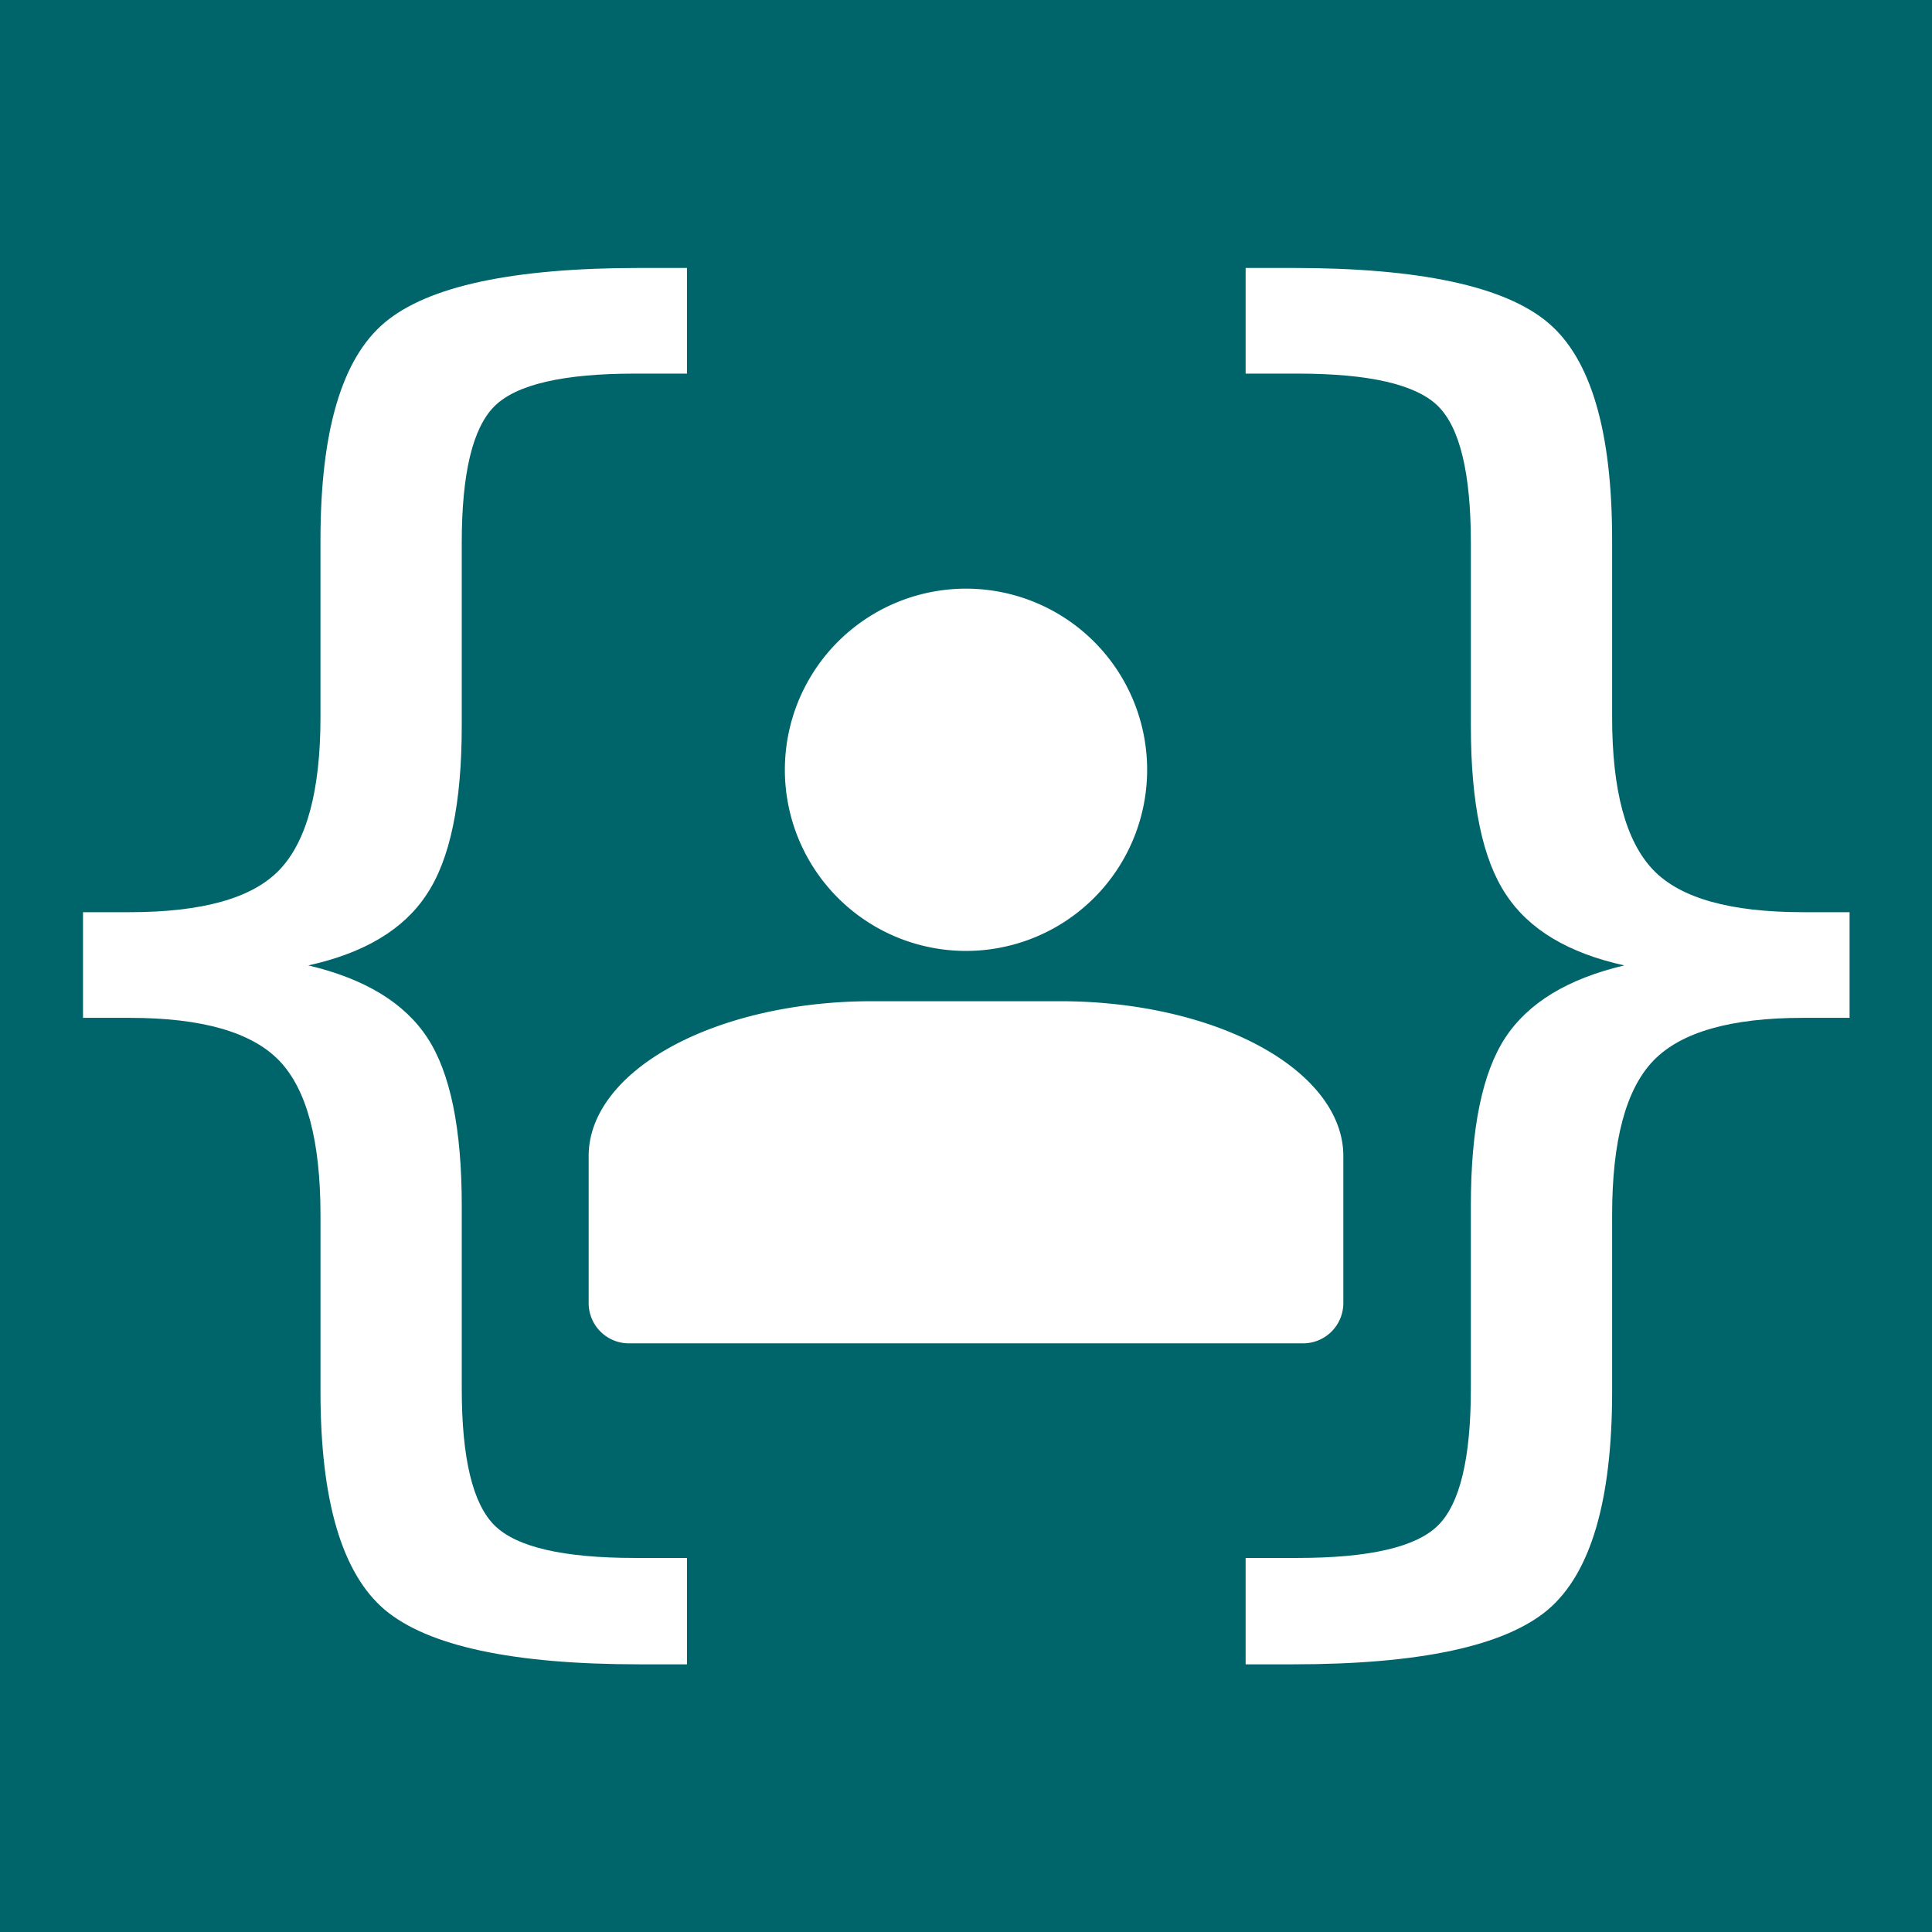 <?xml version="1.0" encoding="UTF-8" standalone="no"?>
<svg
   xmlns:dc="http://purl.org/dc/elements/1.1/"
   xmlns:cc="http://creativecommons.org/ns#"
   xmlns:rdf="http://www.w3.org/1999/02/22-rdf-syntax-ns#"
   xmlns:svg="http://www.w3.org/2000/svg"
   xmlns="http://www.w3.org/2000/svg"
   xmlns:sodipodi="http://sodipodi.sourceforge.net/DTD/sodipodi-0.dtd"
   xmlns:inkscape="http://www.inkscape.org/namespaces/inkscape"
   height="512"
   width="512"
   version="1.1"
   viewBox="0 0 135.467 135.467"
   id="svg4567"
   sodipodi:docname="logo.svg"
   inkscape:version="0.92.1 r15371">
  <rect x="0" y="0" width="135.467" height="135.467" fill="#333333" stroke="none"/>
  <defs
     id="defs4571" />
  <sodipodi:namedview
     pagecolor="#ffffff"
     bordercolor="#666666"
     borderopacity="1"
     objecttolerance="10"
     gridtolerance="10"
     guidetolerance="10"
     inkscape:pageopacity="0"
     inkscape:pageshadow="2"
     inkscape:window-width="1362"
     inkscape:window-height="725"
     id="namedview4569"
     showgrid="false"
     inkscape:zoom="0.48632813"
     inkscape:cx="352.52486"
     inkscape:cy="215.31546"
     inkscape:window-x="0"
     inkscape:window-y="20"
     inkscape:window-maximized="0"
     inkscape:current-layer="svg4567"
     inkscape:snap-bbox="true"
     inkscape:snap-page="true" />
  <rect
     style="fill:#00646b;fill-rule:evenodd;stroke-width:0"
     id="rect4549"
     x="2.7271001e-06"
     y="2.7271001e-06"
     width="135.47"
     height="135.47"
     ry="1.0981e-13"
     rx="35.564" />
  <path
     d="m 61.119,70.203 a 19.844,10.848 0 0 0 -19.844,10.848 v 10.319 a 2.822,2.822 0 0 0 2.822,2.822 h 47.272 a 2.822,2.822 0 0 0 2.822,-2.822 V 81.05 A 19.844,10.848 0 0 0 74.348,70.203 h -6.615 z"
     id="path4551"
     inkscape:connector-curvature="0"
     style="fill:#ffffff;fill-rule:evenodd;stroke-width:0.258" />
  <path
     d="M 80.434,53.975 A 12.7,12.7 0 0 1 67.734,66.676 12.7,12.7 0 0 1 55.033,53.975 12.7,12.7 0 0 1 67.734,41.275 12.7,12.7 0 0 1 80.434,53.975 Z"
     id="path4553"
     inkscape:connector-curvature="0"
     style="fill:#ffffff;fill-rule:evenodd;stroke-width:0.171" />
  <g
     aria-label="{"
     transform="matrix(0.989,0,0,0.957,1.997,0.098)"
     style="font-size:110.863px;line-height:1.25;font-family:sans-serif;letter-spacing:0px;word-spacing:0px;fill:#ffffff;stroke-width:1"
     id="text4559">
    <path
       d="m 46.686,114.045 v 7.795 h -3.356 q -13.479,0 -18.08,-4.006 -4.547,-4.006 -4.547,-15.969 V 88.927 q 0,-8.174 -2.923,-11.314 -2.923,-3.14 -10.61,-3.14 H 3.867 v -7.741 h 3.302 q 7.741,0 10.61,-3.086 2.923,-3.14 2.923,-11.205 V 39.451 q 0,-11.963 4.547,-15.915 4.601,-4.006 18.08,-4.006 h 3.356 v 7.741 H 43.005 q -7.633,0 -9.96,2.382 -2.328,2.382 -2.328,10.014 v 13.425 q 0,8.499 -2.49,12.342 -2.436,3.843 -8.39,5.197 6.009,1.462 8.445,5.305 2.436,3.843 2.436,12.288 v 13.425 q 0,7.633 2.328,10.014 2.328,2.382 9.96,2.382 z"
       style="fill:#ffffff;stroke-width:0.831"
       id="path4599"
       inkscape:connector-curvature="0" />
  </g>
  <g
     aria-label="{"
     transform="matrix(-0.989,0,0,0.957,5.126,0.098)"
     style="font-size:110.863px;line-height:1.25;font-family:sans-serif;letter-spacing:0px;word-spacing:0px;fill:#ffffff;stroke-width:1"
     id="text4563">
    <path
       d="m -83.129,114.045 v 7.795 h -3.356 q -13.479,0 -18.08,-4.006 -4.547,-4.006 -4.547,-15.969 V 88.927 q 0,-8.174 -2.923,-11.314 -2.923,-3.14 -10.61,-3.14 h -3.302 v -7.741 h 3.302 q 7.741,0 10.61,-3.086 2.923,-3.14 2.923,-11.205 V 39.451 q 0,-11.963 4.547,-15.915 4.601,-4.006 18.08,-4.006 h 3.356 v 7.741 h -3.681 q -7.633,0 -9.96,2.382 -2.328,2.382 -2.328,10.014 v 13.425 q 0,8.499 -2.49,12.342 -2.436,3.843 -8.39,5.197 6.009,1.462 8.445,5.305 2.436,3.843 2.436,12.288 v 13.425 q 0,7.633 2.328,10.014 2.328,2.382 9.96,2.382 z"
       style="fill:#ffffff;stroke-width:0.831"
       id="path4602"
       inkscape:connector-curvature="0" />
  </g>
</svg>
